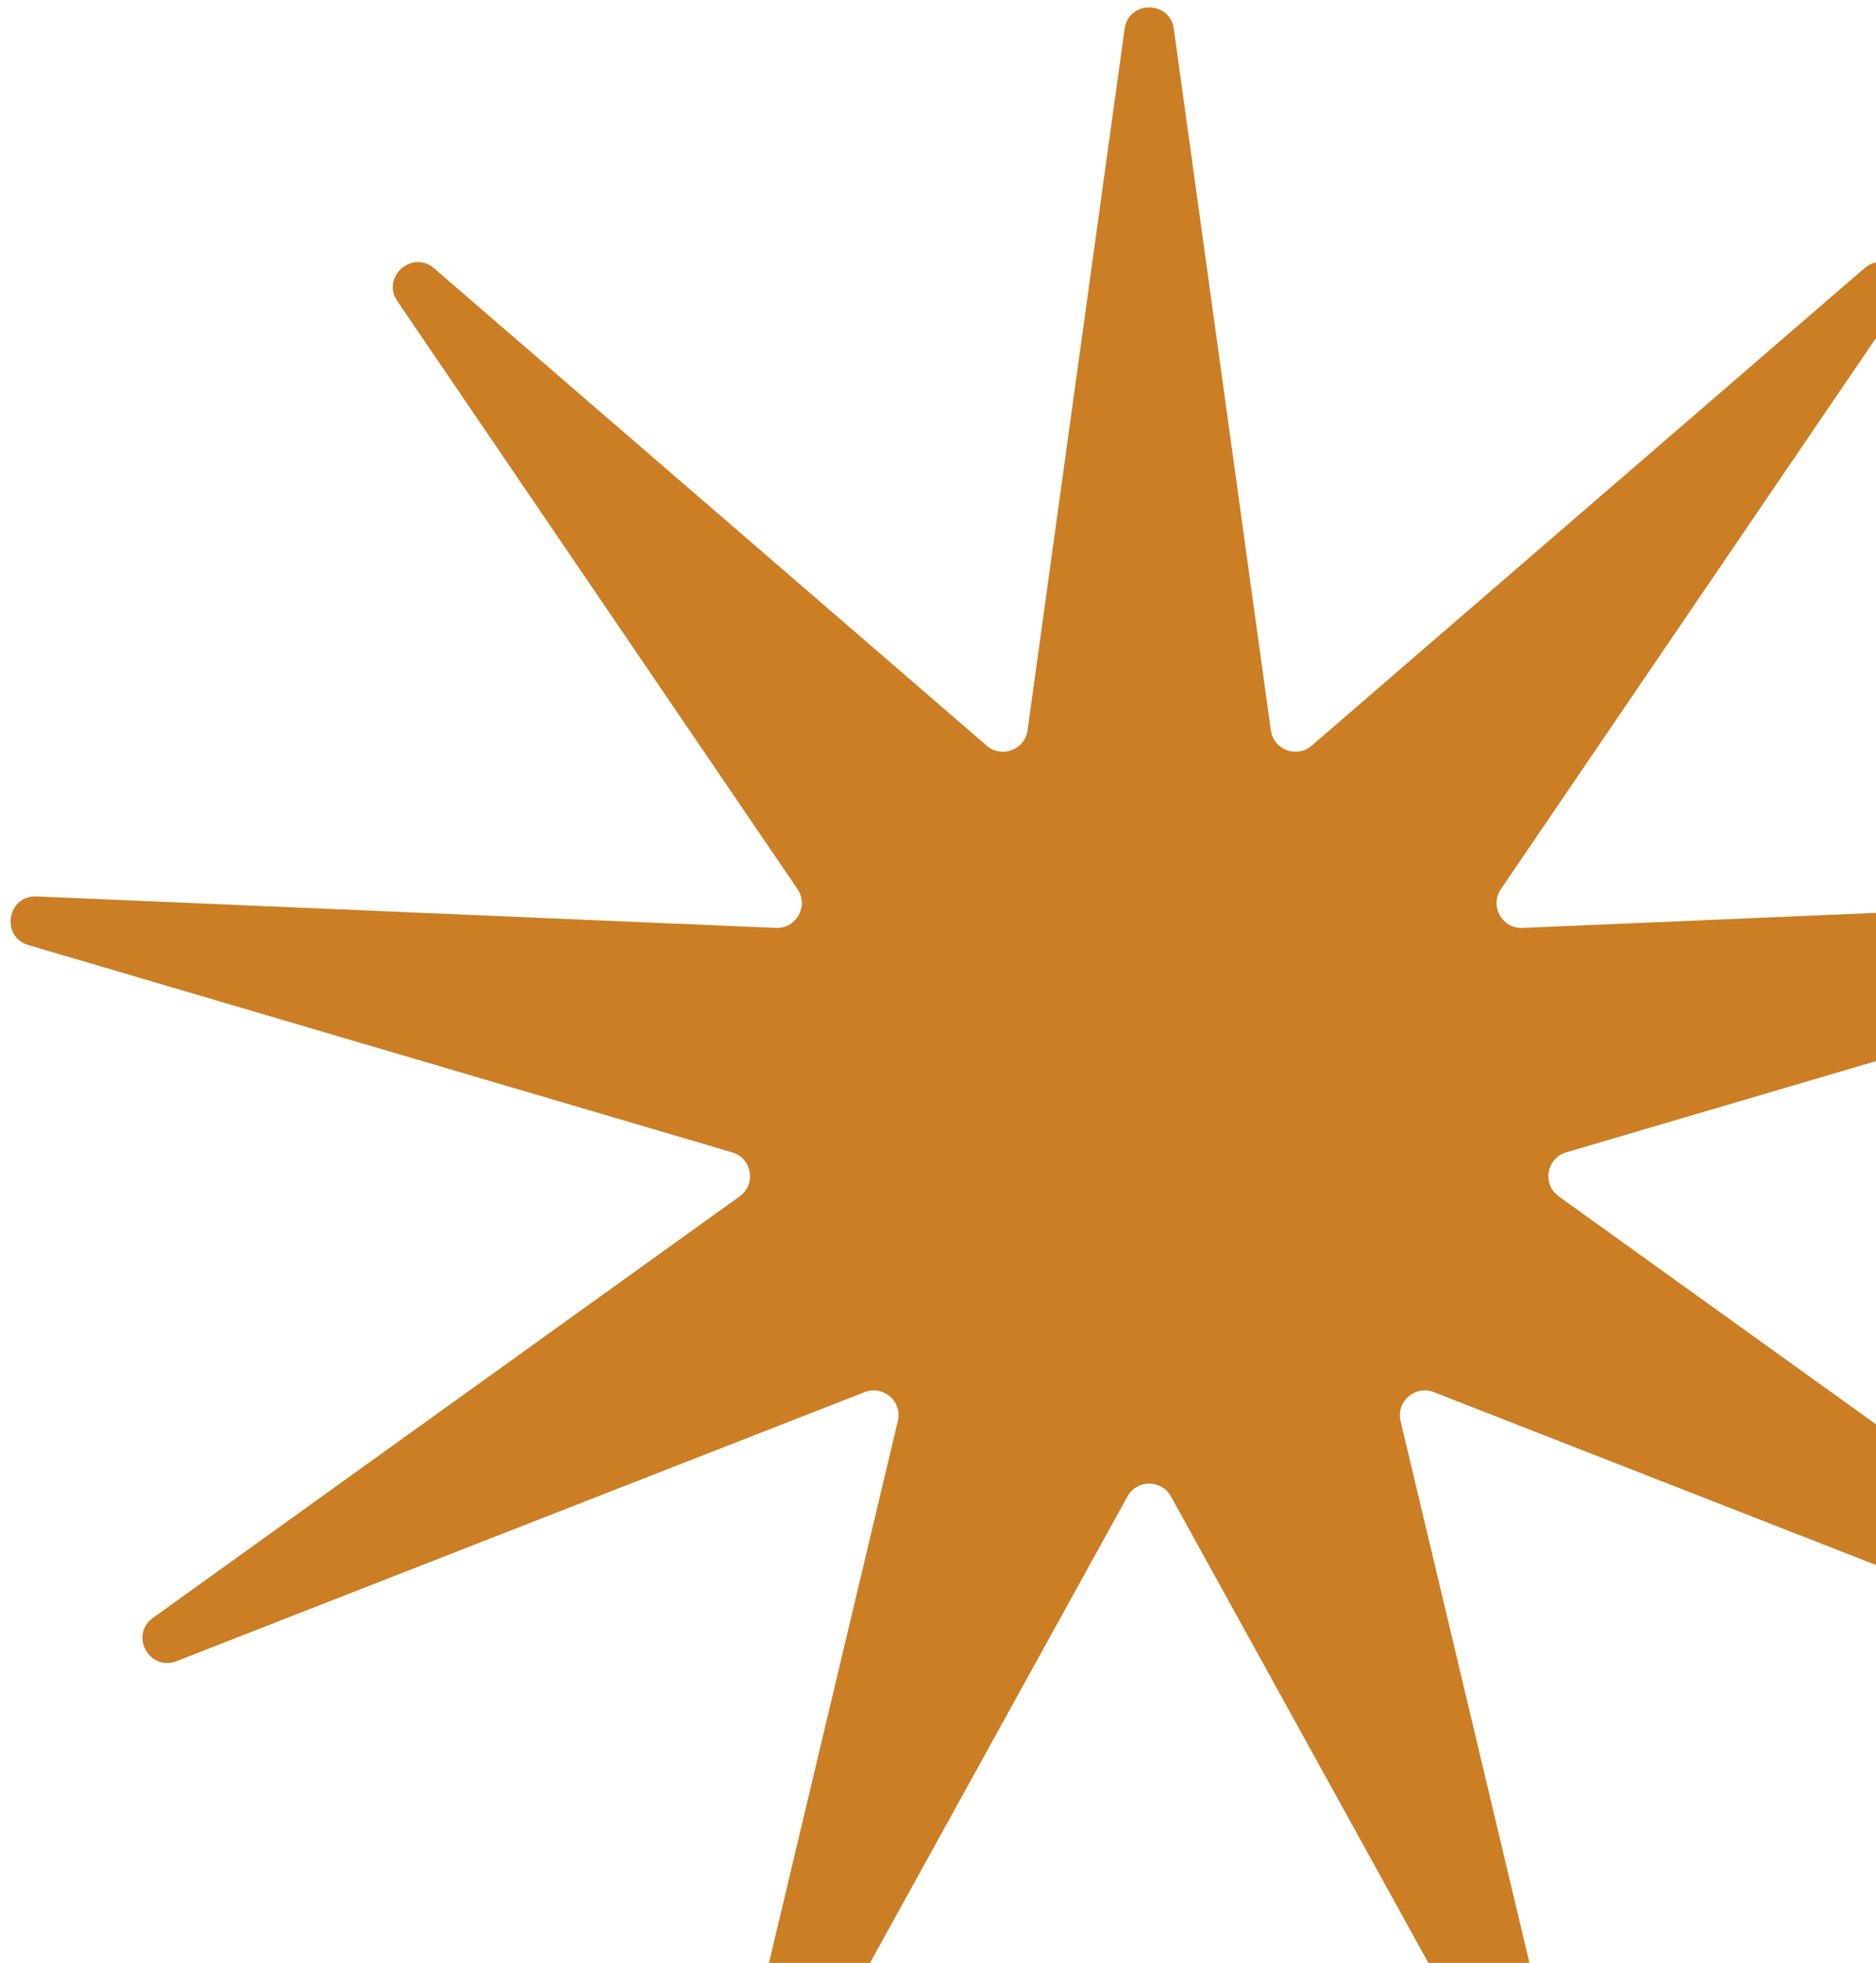 <svg width="151" height="158" viewBox="0 0 151 158" fill="none" xmlns="http://www.w3.org/2000/svg">
<path d="M90.519 2.322C90.837 0.021 94.163 0.021 94.481 2.322L102.291 58.781C102.508 60.352 104.379 61.057 105.579 60.02L150.058 21.599C151.829 20.07 154.335 22.304 153.019 24.238L120.808 71.567C119.883 72.927 120.903 74.76 122.547 74.691L182.06 72.156C184.418 72.056 184.974 75.406 182.71 76.073L126.067 92.755C124.47 93.225 124.113 95.326 125.465 96.298L172.686 130.223C174.596 131.596 172.981 134.567 170.791 133.71L115.406 112.055C113.903 111.467 112.358 112.81 112.732 114.38L125.87 169.624C126.409 171.889 123.298 173.092 122.173 171.053L94.251 120.453C93.49 119.075 91.51 119.075 90.749 120.453L62.827 171.053C61.702 173.092 58.591 171.889 59.13 169.624L72.268 114.38C72.642 112.81 71.097 111.467 69.594 112.055L14.209 133.71C12.019 134.567 10.404 131.596 12.314 130.223L59.535 96.298C60.887 95.326 60.53 93.225 58.933 92.755L2.29 76.073C0.026 75.406 0.582 72.056 2.94 72.156L62.453 74.691C64.097 74.76 65.117 72.927 64.192 71.567L31.981 24.238C30.665 22.304 33.171 20.07 34.942 21.599L79.421 60.02C80.621 61.057 82.492 60.352 82.709 58.781L90.519 2.322Z" fill="#C56D07" fill-opacity="0.88"/>
</svg>
